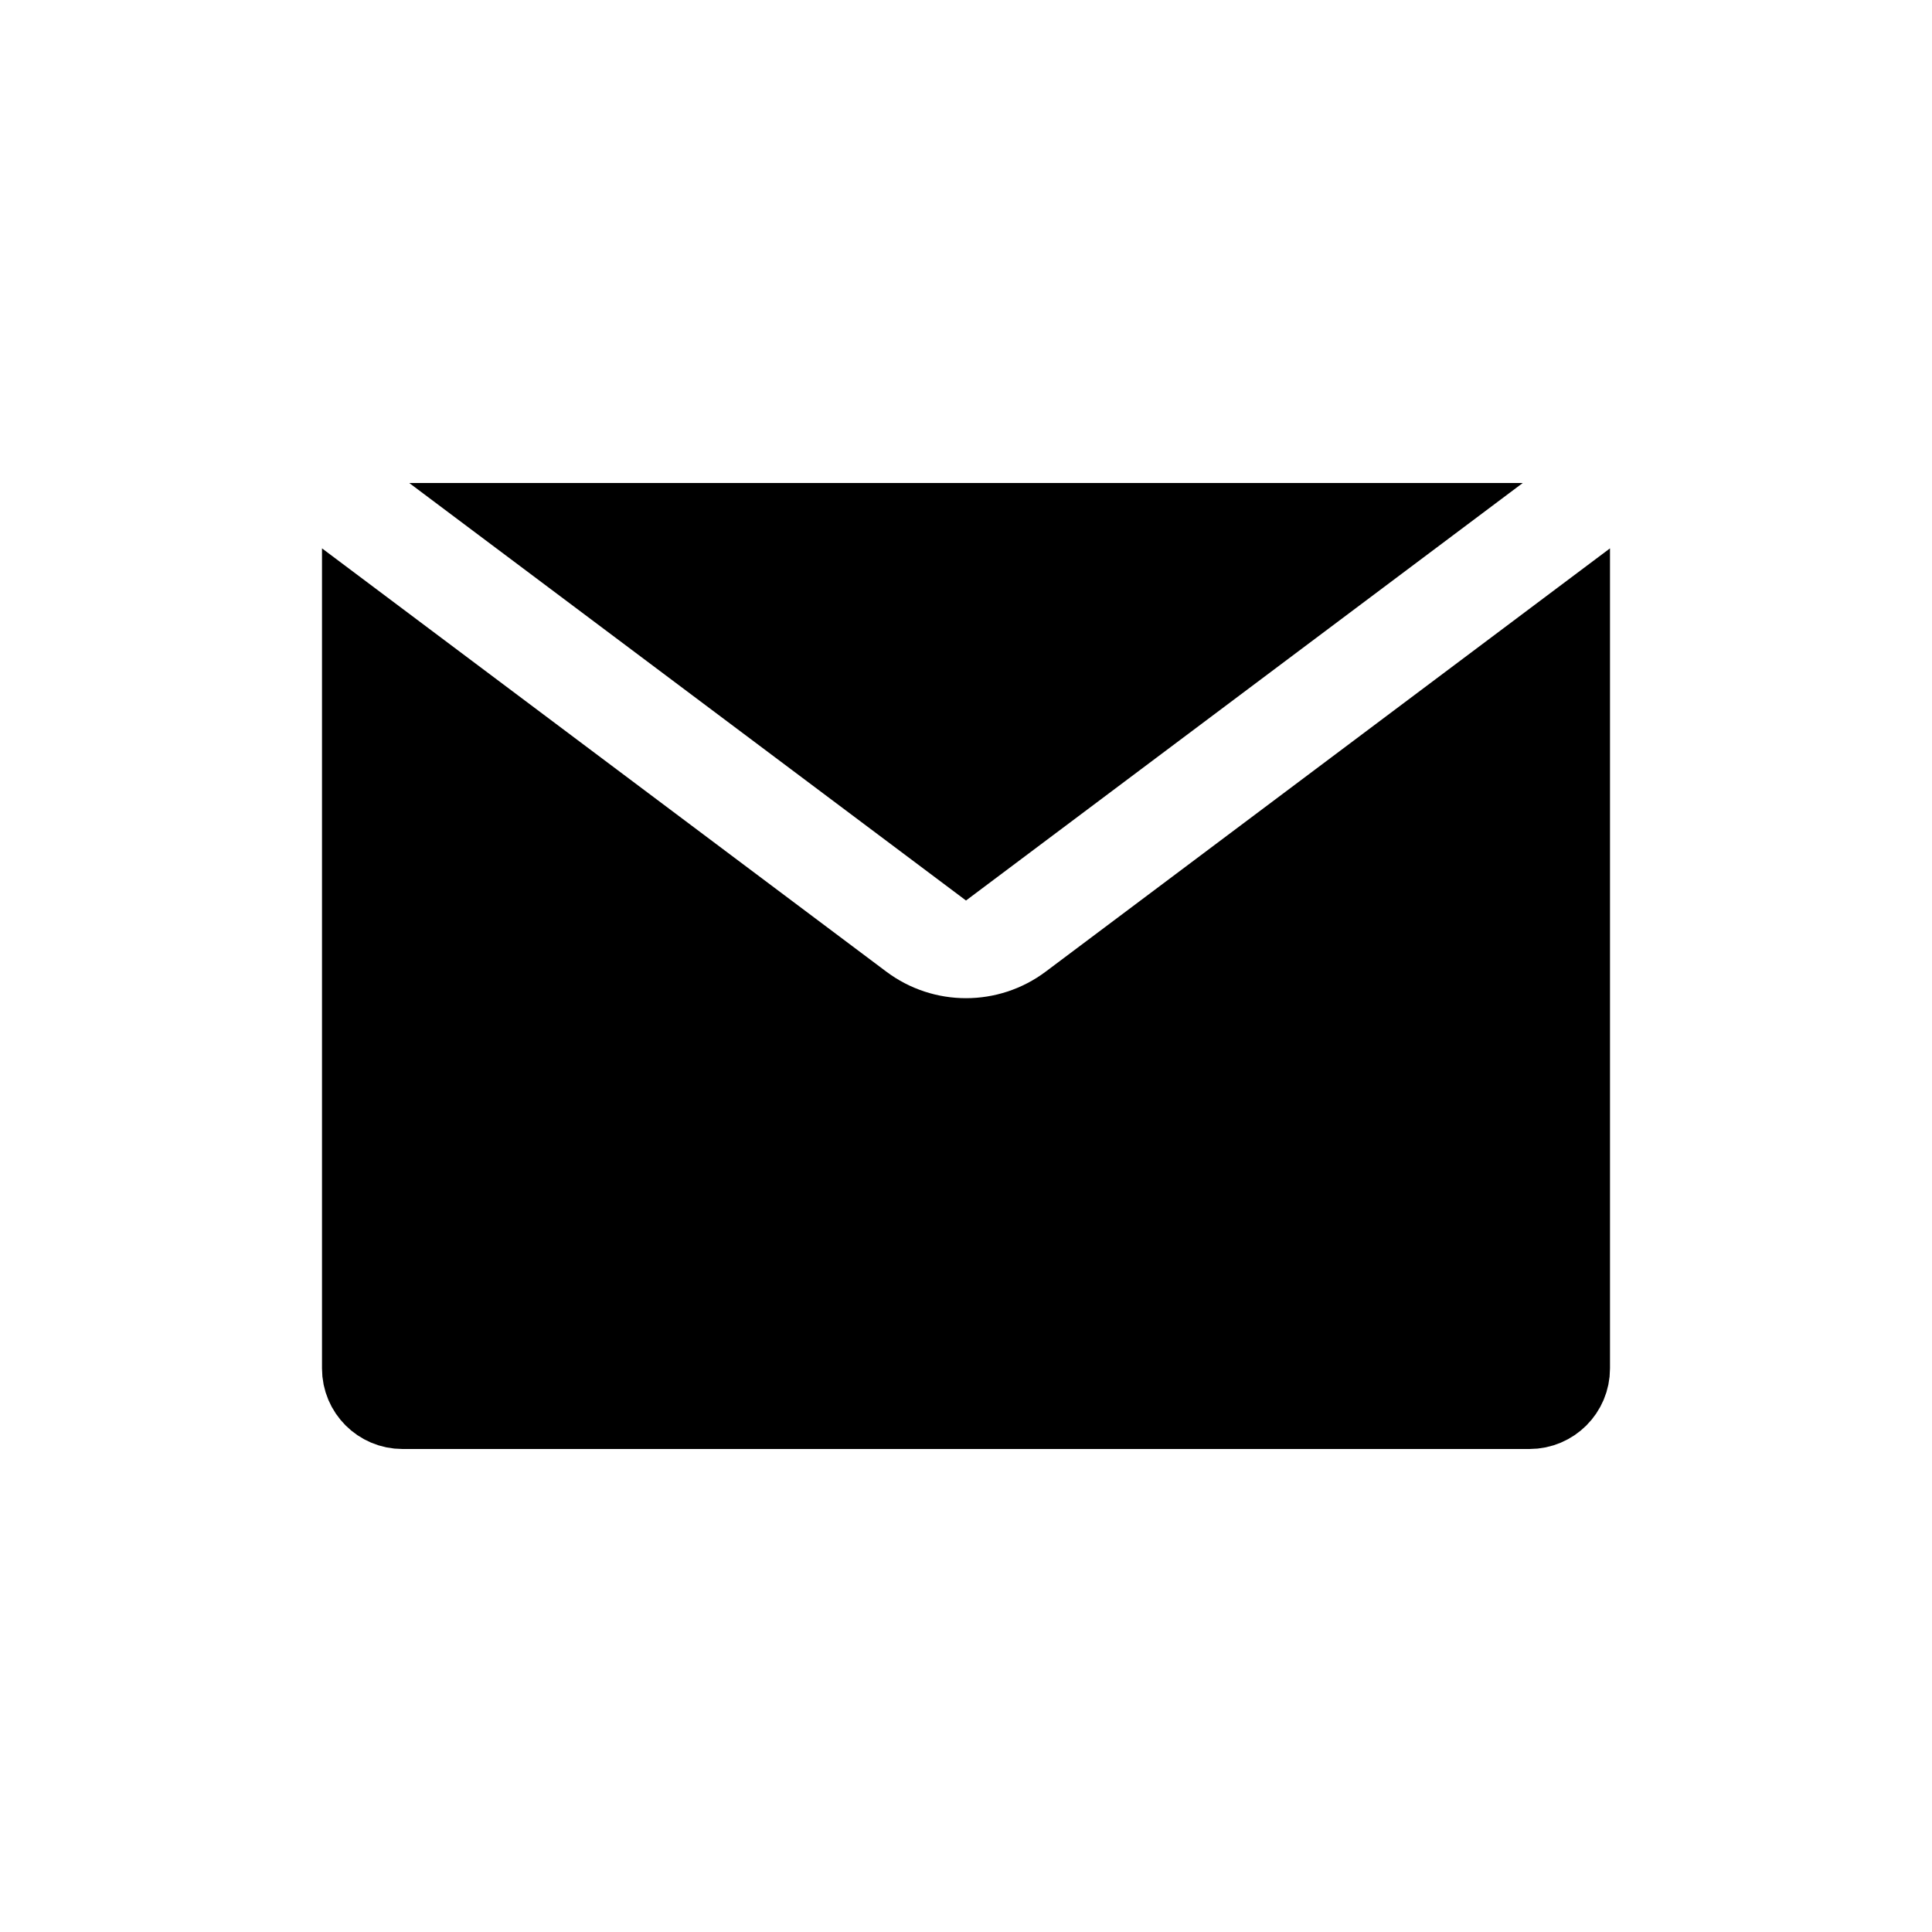 <svg width="24" height="24" viewBox="0 0 24 24" fill="none" xmlns="http://www.w3.org/2000/svg">
<path d="M19.35 17C19.35 17.193 19.193 17.35 19 17.35H5C4.807 17.35 4.65 17.193 4.65 17V8.112L10.62 12.59C11.438 13.203 12.562 13.203 13.38 12.59L19.35 8.112V17ZM16.966 6.65L12 10.374L7.034 6.65H16.966Z" fill="black" stroke="black" stroke-width="1.3"/>
</svg>
